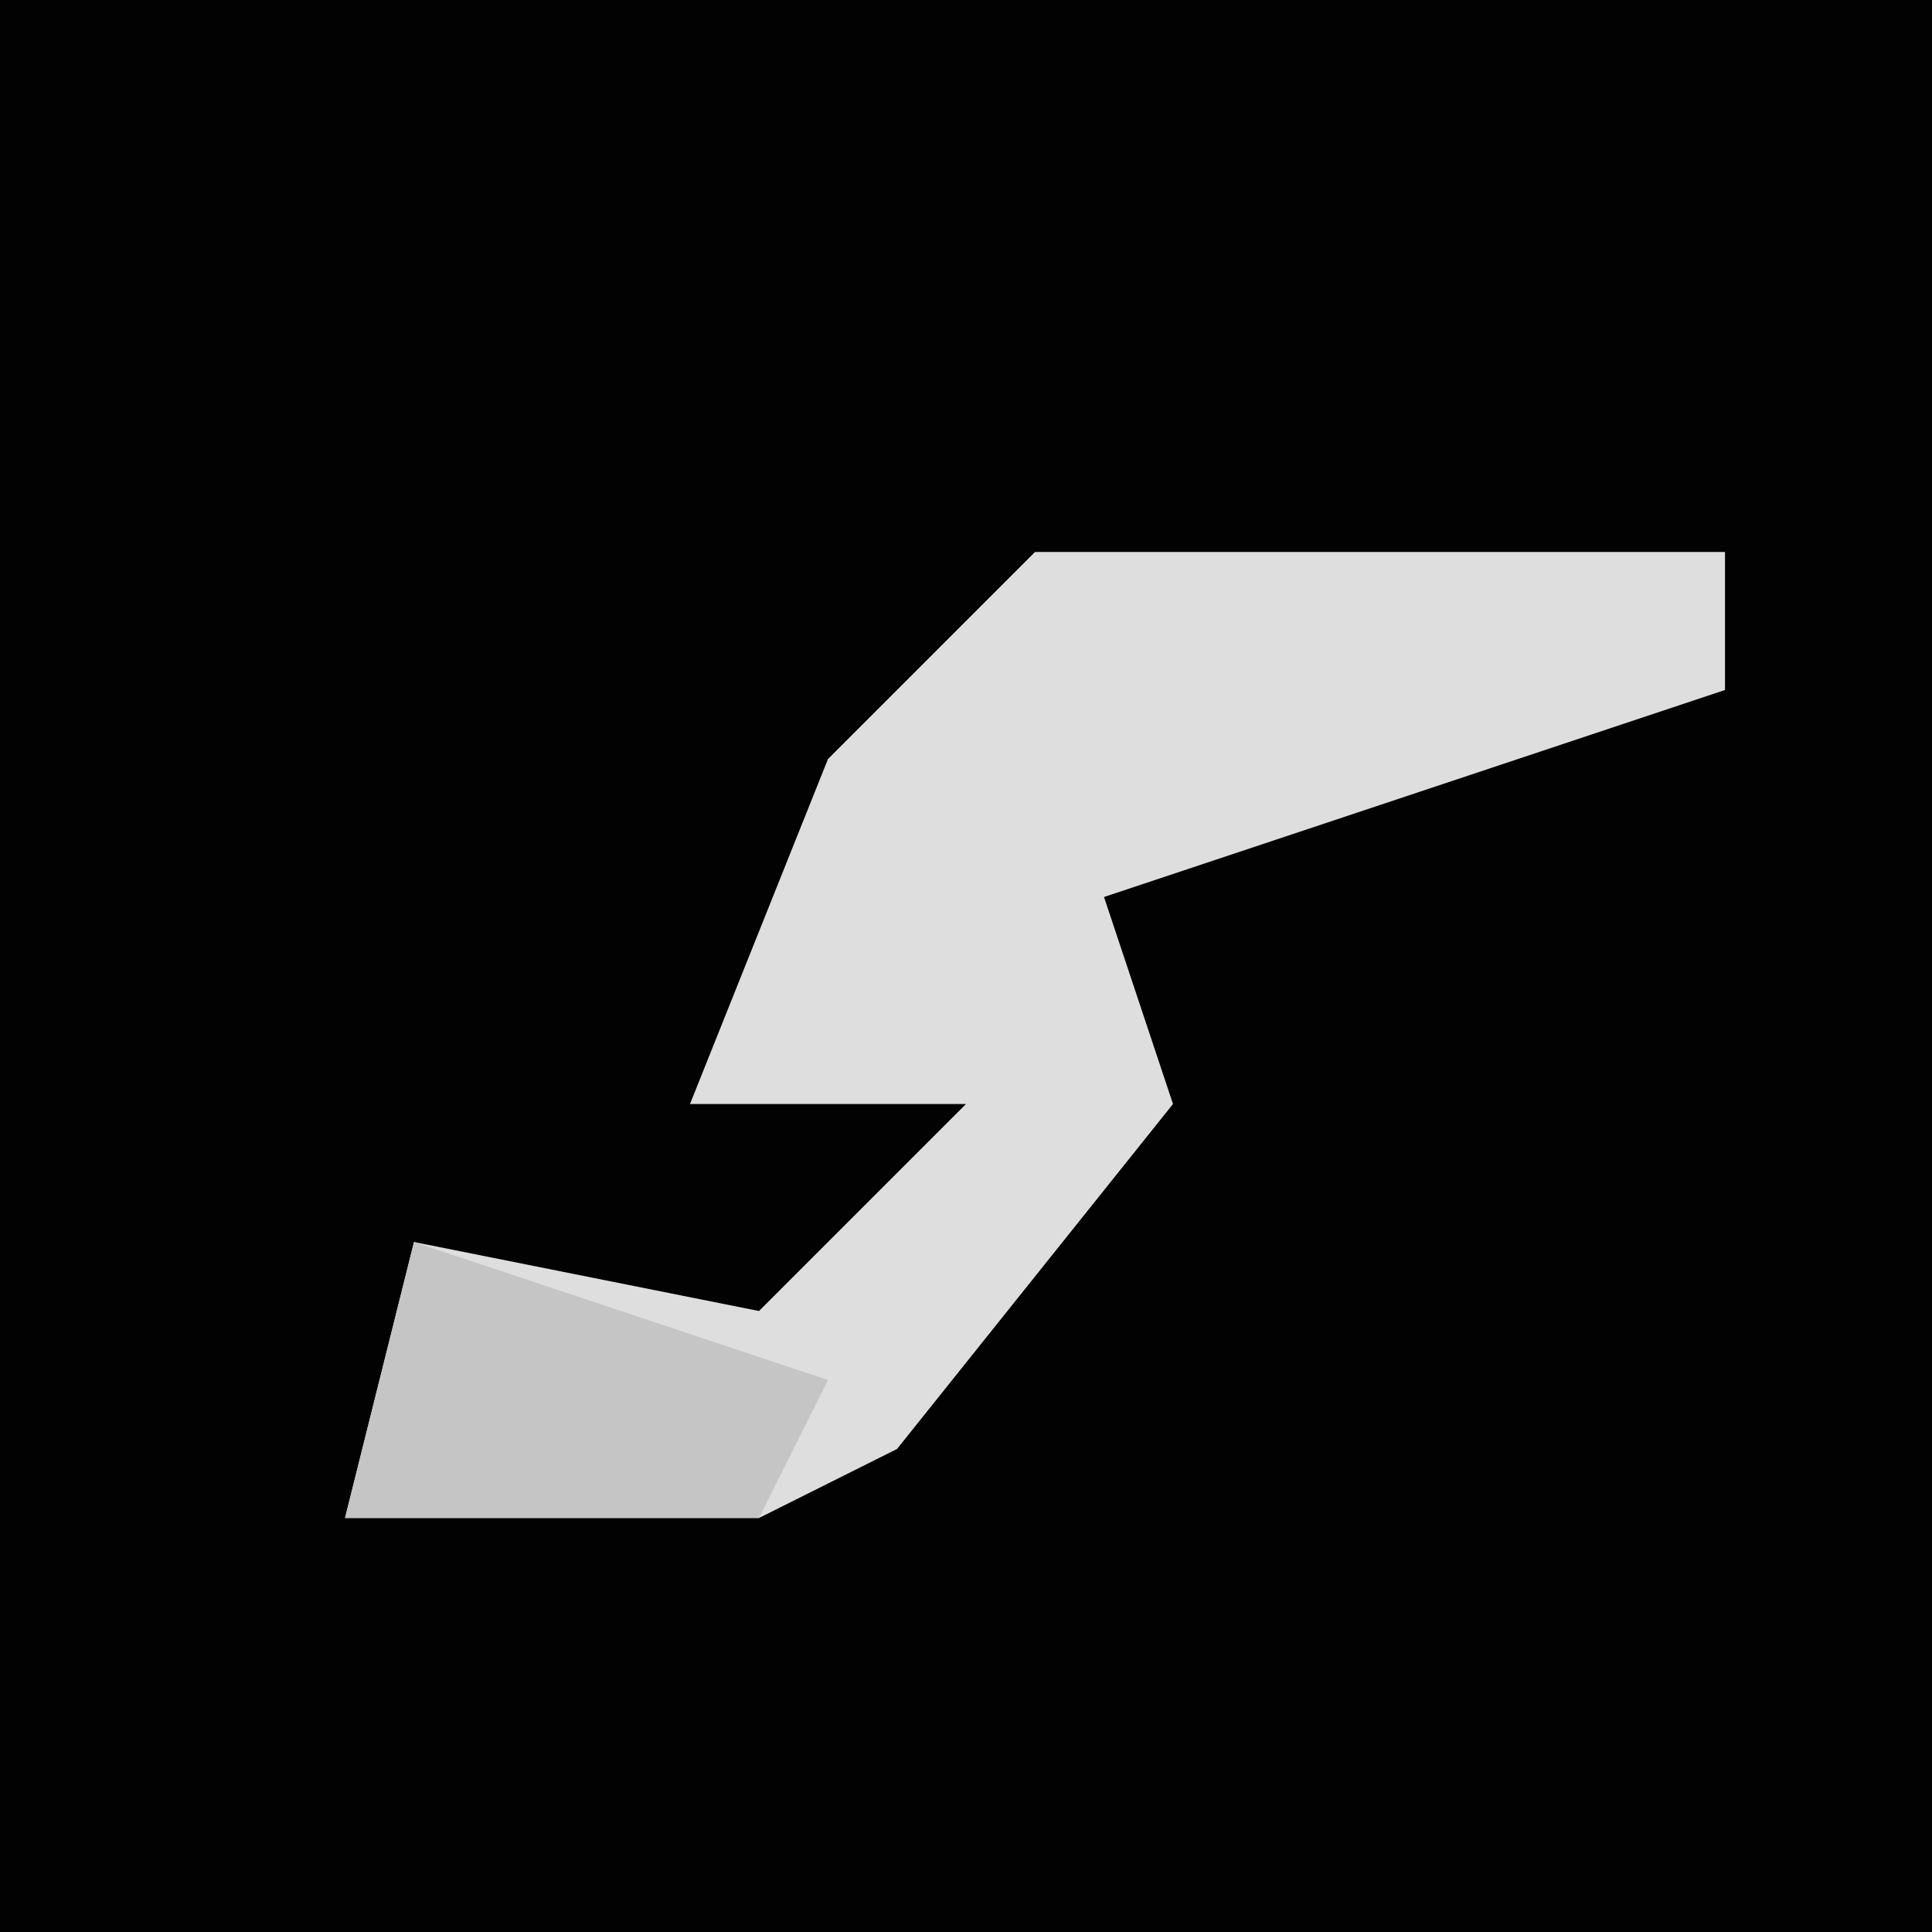<?xml version="1.0" encoding="UTF-8"?>
<svg version="1.1" xmlns="http://www.w3.org/2000/svg" width="28" height="28">
<path d="M0,0 L28,0 L28,28 L0,28 Z " fill="#020202" transform="translate(0,0)"/>
<path d="M0,0 L10,0 L10,2 L1,5 L2,8 L-2,13 L-4,14 L-10,14 L-9,10 L-4,11 L-1,8 L-5,8 L-3,3 Z " fill="#DEDEDE" transform="translate(15,8)"/>
<path d="M0,0 L6,2 L5,4 L-1,4 Z " fill="#C5C5C5" transform="translate(6,18)"/>
</svg>
